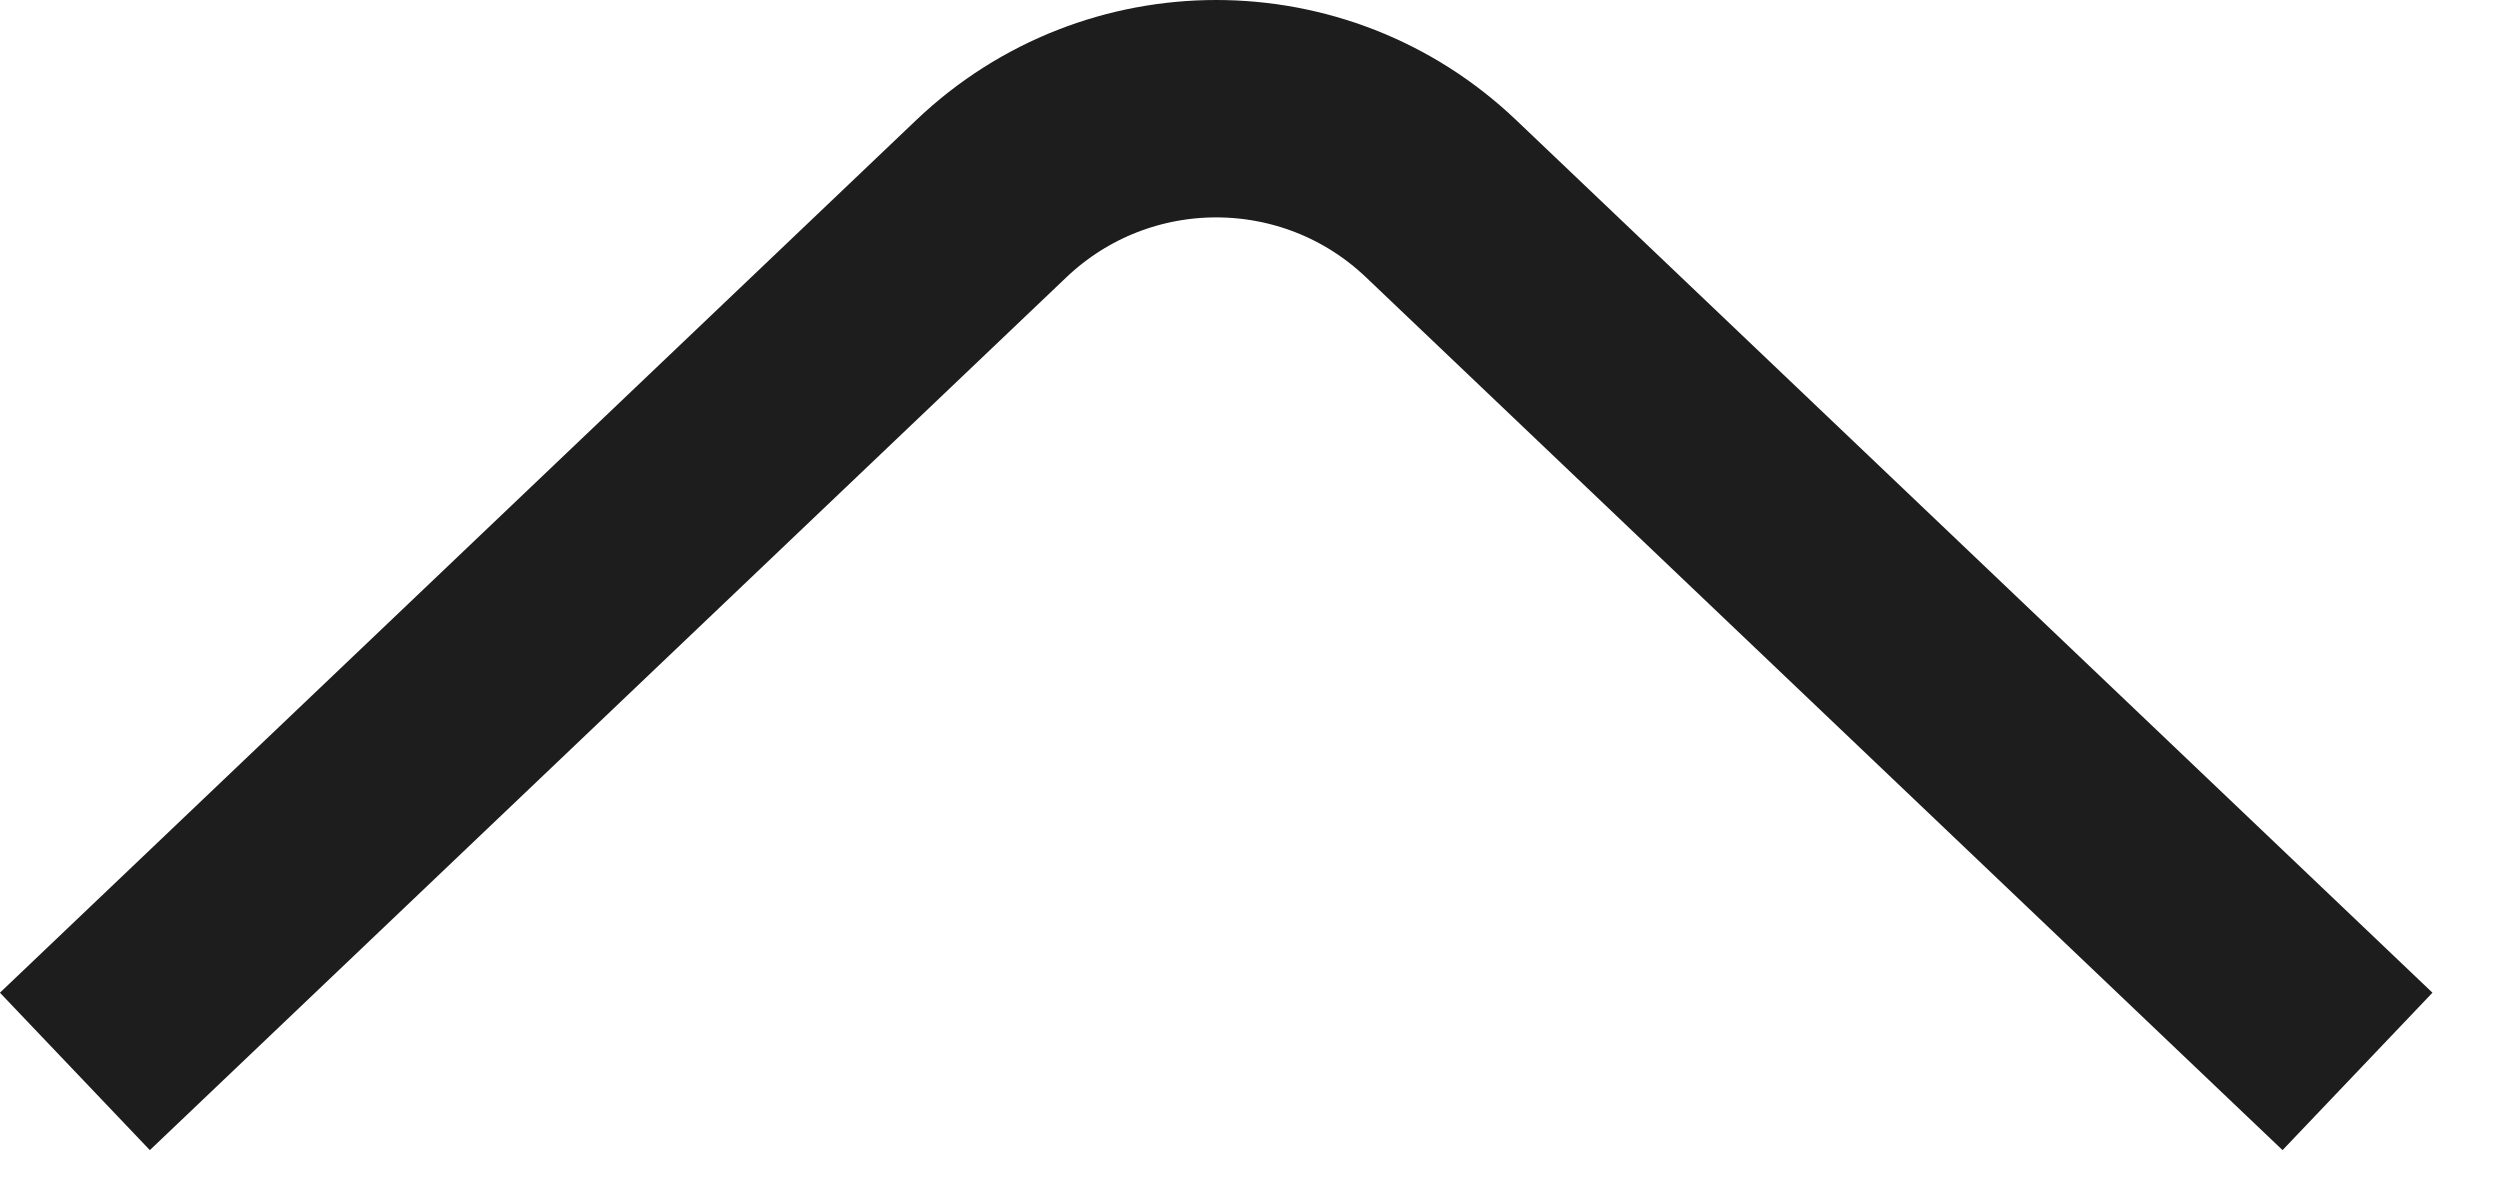 <svg width="23" height="11" viewBox="0 0 23 11" fill="none" xmlns="http://www.w3.org/2000/svg">
<path d="M0.689 9.857L9.12 1.828C10.279 0.724 12.1 0.724 13.258 1.828L21.689 9.857" stroke="#1D1D1D" stroke-width="2"/>
</svg>

